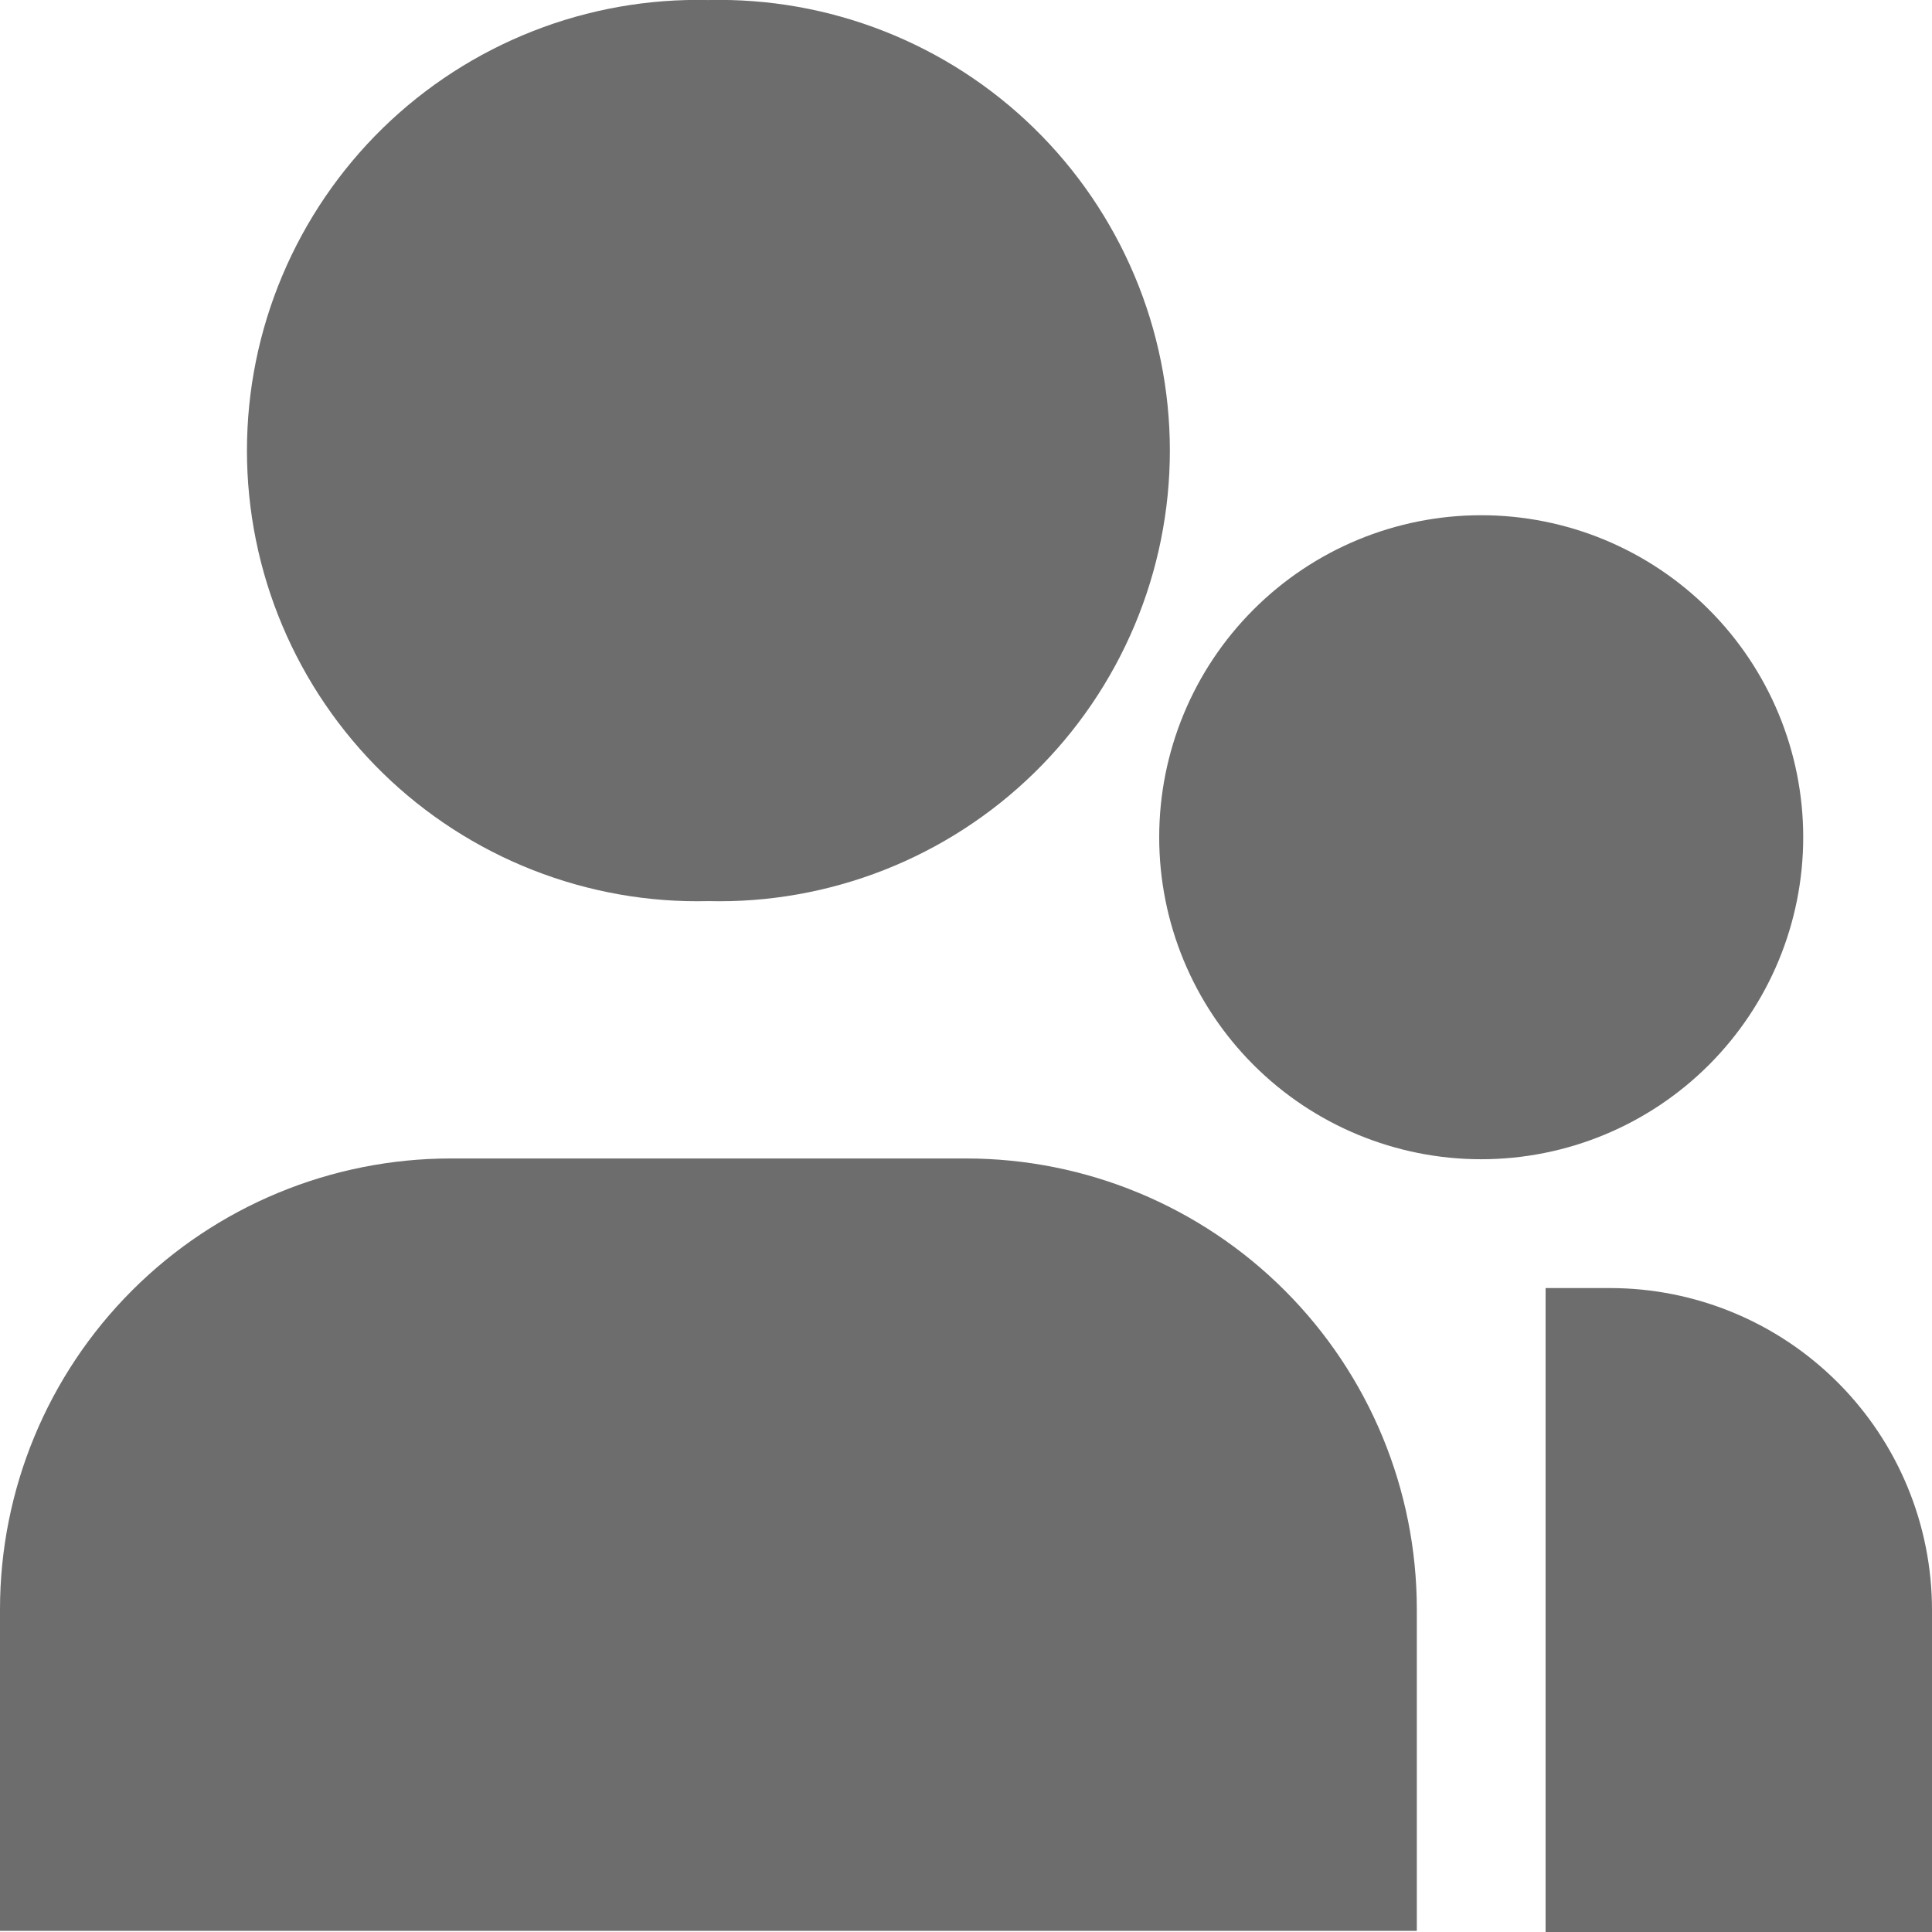 <svg width="50" height="50" viewBox="0 0 50 50" fill="none" xmlns="http://www.w3.org/2000/svg">
<g clip-path="url(#clip0_119_354)">
<g clip-path="url(#clip1_119_354)">
<path d="M18.333 0.001C16.779 -0.036 15.232 0.238 13.785 0.808C12.338 1.377 11.019 2.23 9.906 3.316C8.794 4.403 7.91 5.701 7.306 7.134C6.702 8.567 6.391 10.106 6.391 11.661C6.391 13.216 6.702 14.756 7.306 16.189C7.91 17.622 8.794 18.92 9.906 20.007C11.019 21.093 12.338 21.946 13.785 22.515C15.232 23.084 16.779 23.359 18.333 23.321C19.888 23.359 21.434 23.084 22.882 22.515C24.329 21.946 25.648 21.093 26.76 20.007C27.873 18.92 28.757 17.622 29.361 16.189C29.965 14.756 30.276 13.216 30.276 11.661C30.276 10.106 29.965 8.567 29.361 7.134C28.757 5.701 27.873 4.403 26.76 3.316C25.648 2.23 24.329 1.377 22.882 0.808C21.434 0.238 19.888 -0.036 18.333 0.001ZM11.667 29.981C8.572 29.981 5.605 31.21 3.417 33.398C1.229 35.586 0 38.554 0 41.648L0 49.971H36.667V41.648C36.667 38.554 35.438 35.586 33.25 33.398C31.062 31.21 28.094 29.981 25 29.981H11.667ZM41.667 33.335H40V50.001H50V41.668C50 39.458 49.122 37.338 47.559 35.776C45.996 34.213 43.877 33.335 41.667 33.335Z" fill="#6D6D6D"/>
<path d="M38.333 13.334C36.123 13.334 34.004 14.212 32.441 15.775C30.878 17.338 30 19.457 30 21.667C30 23.878 30.878 25.997 32.441 27.56C34.004 29.123 36.123 30.001 38.333 30.001C40.544 30.001 42.663 29.123 44.226 27.56C45.789 25.997 46.667 23.878 46.667 21.667C46.667 19.457 45.789 17.338 44.226 15.775C42.663 14.212 40.544 13.334 38.333 13.334Z" fill="#6D6D6D"/>
</g>
</g>
<defs>
<clipPath id="clip0_119_354">
<rect width="50" height="50" fill="white"/>
</clipPath>
<clipPath id="clip1_119_354">
<rect width="50" height="50" fill="white"/>
</clipPath>
</defs>
</svg>
